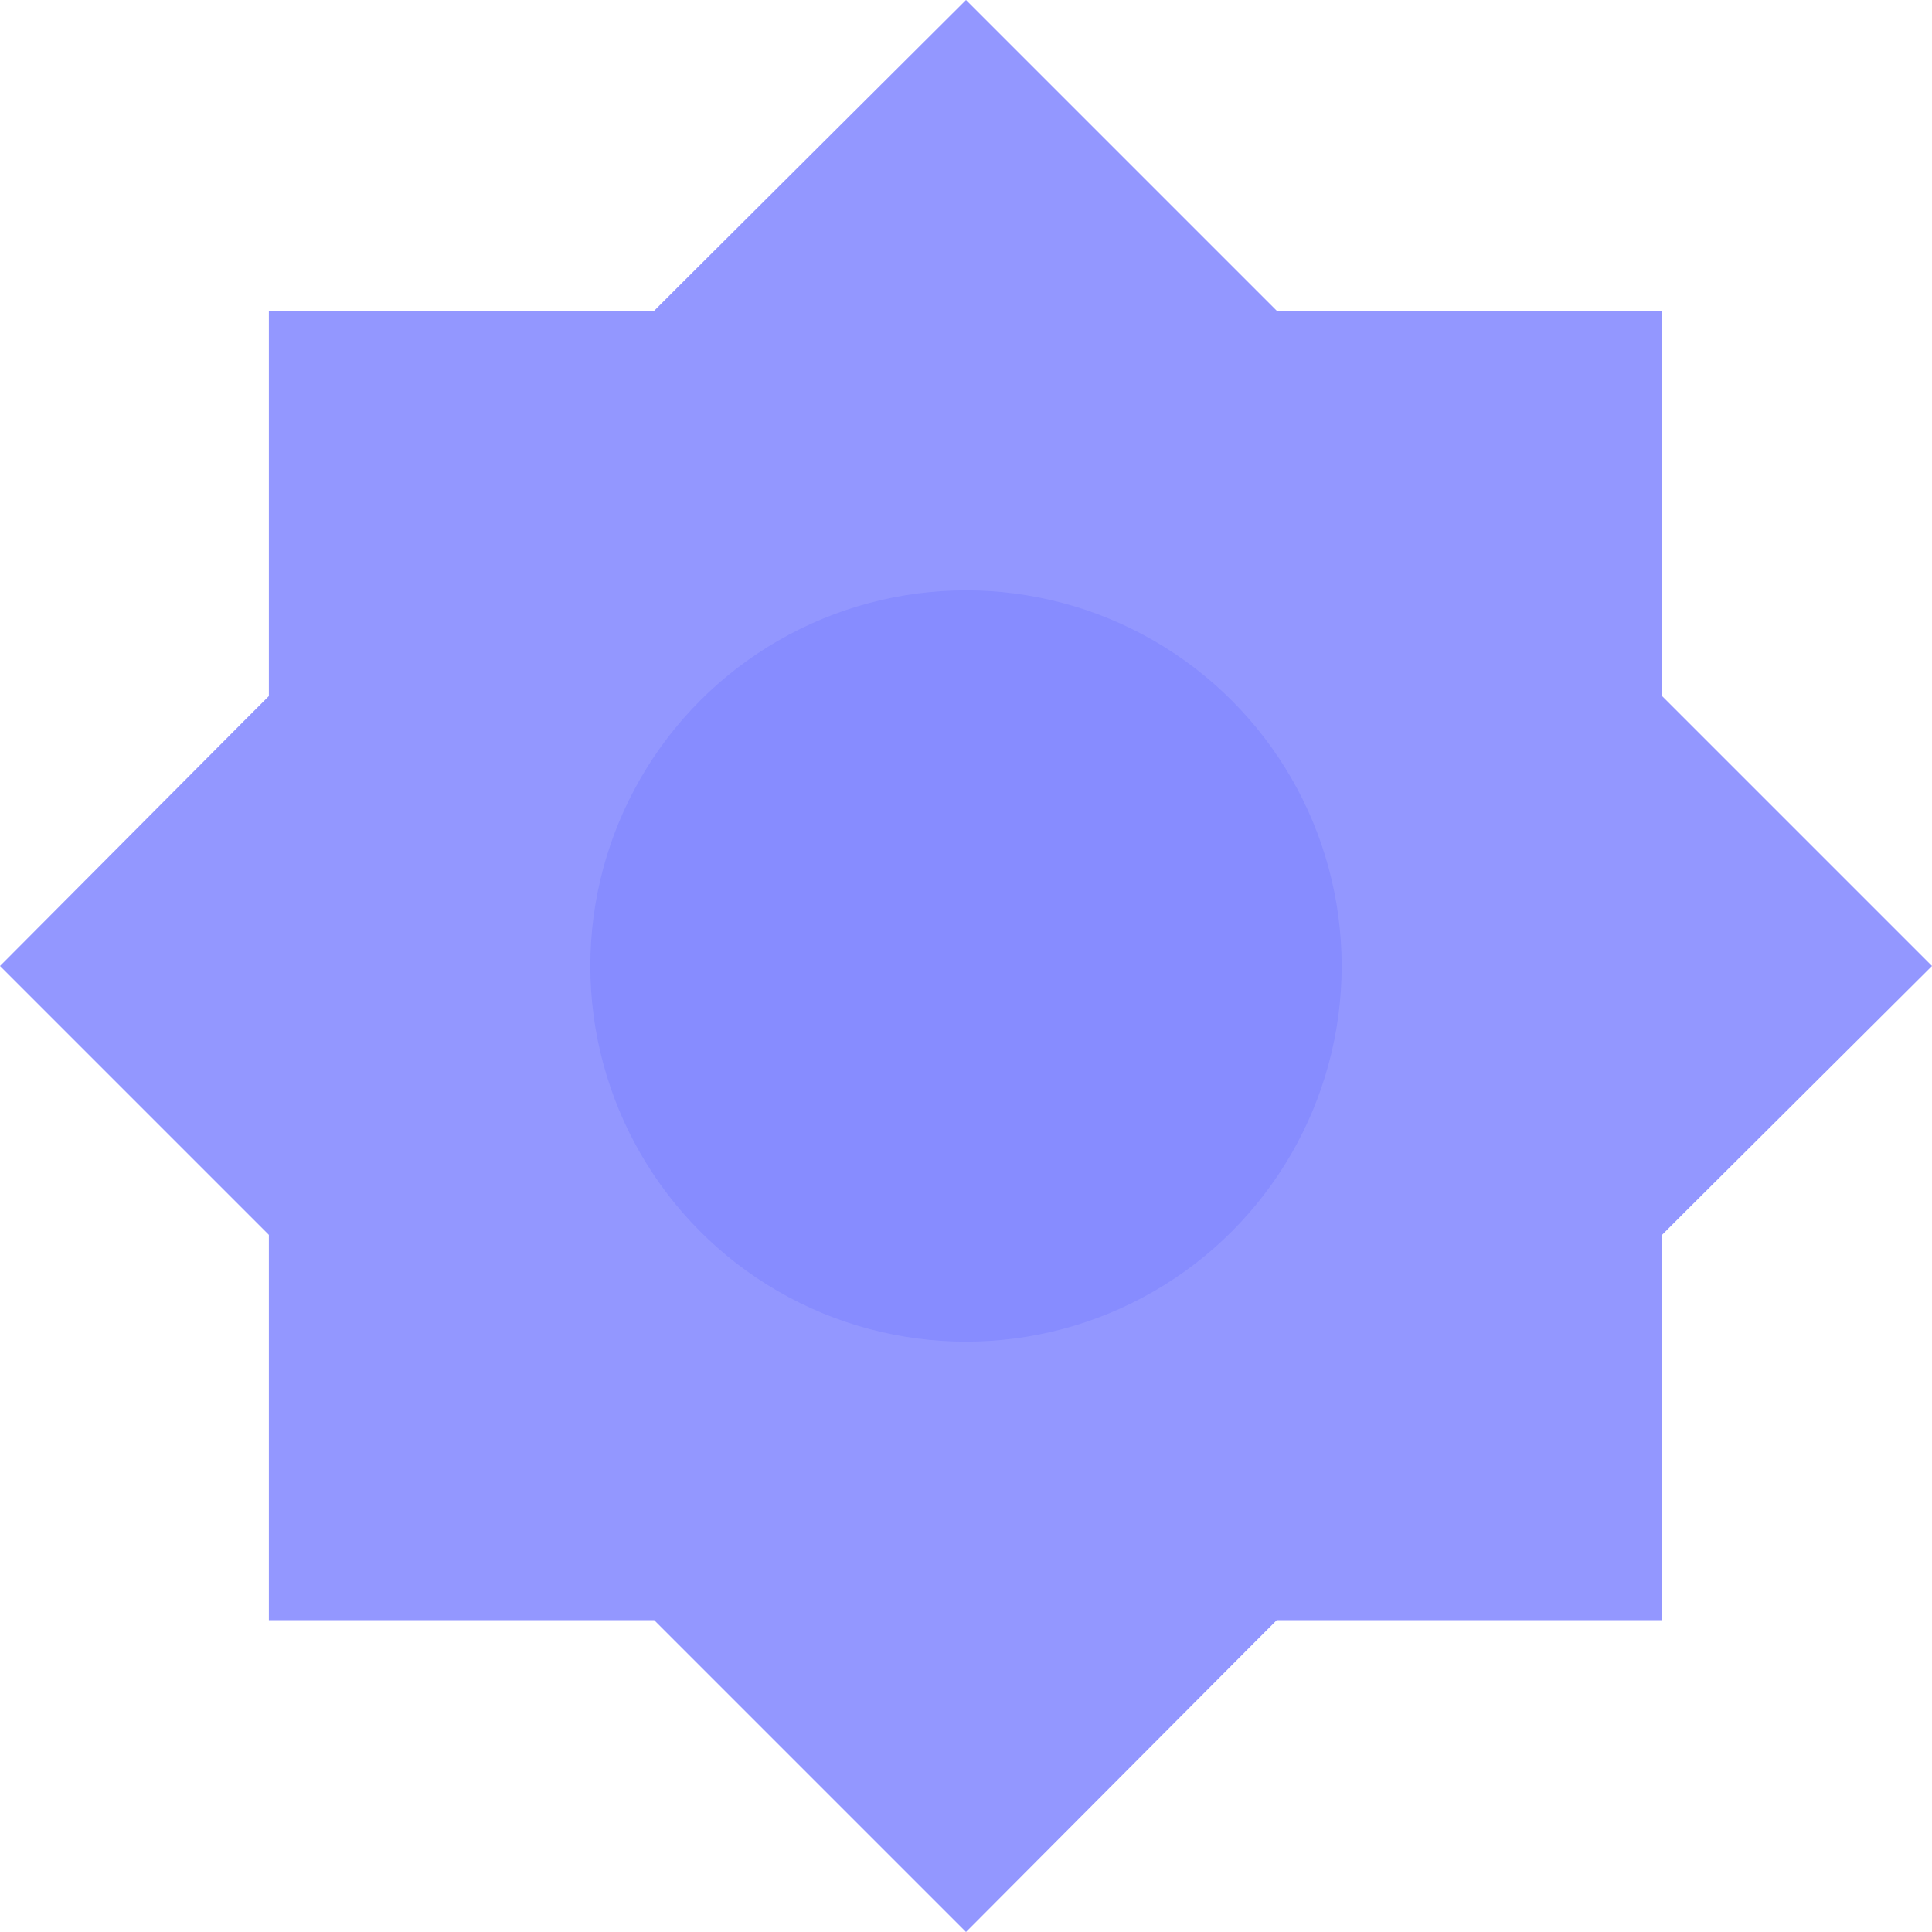 <svg width="36" height="36" viewBox="0 0 36 36" fill="none" xmlns="http://www.w3.org/2000/svg">
	<defs>
		<clipPath id="clip223_4">
			<rect id="achievementsStar" width="36" height="36" fill="white" fill-opacity="0"/>
		</clipPath>
	</defs>
	<g clip-path="url(#clip223_4)">
		<path id="path" d="M4.65 13.33L5.01 12.97L5.01 12.45L5.01 5.79L11.66 5.79L12.19 5.79L12.57 5.41L18 0L23.41 5.41L23.79 5.79L24.32 5.79L30.97 5.79L30.97 12.45L30.97 12.97L31.33 13.33L36 18L31.33 22.65L30.97 23.01L30.97 23.53L30.97 30.19L24.32 30.19L23.79 30.19L23.41 30.57L18 36L12.57 30.57L12.19 30.19L11.66 30.19L5.01 30.19L5.01 23.53L5.01 23.01L4.65 22.65L0 18L4.65 13.33Z" fill="#666CFF" fill-opacity="0.7" fill-rule="nonzero"/>
		<circle id="circle" cx="18" cy="18" r="7" fill="#878CFF" fill-opacity="1"/>
	</g>
</svg>
